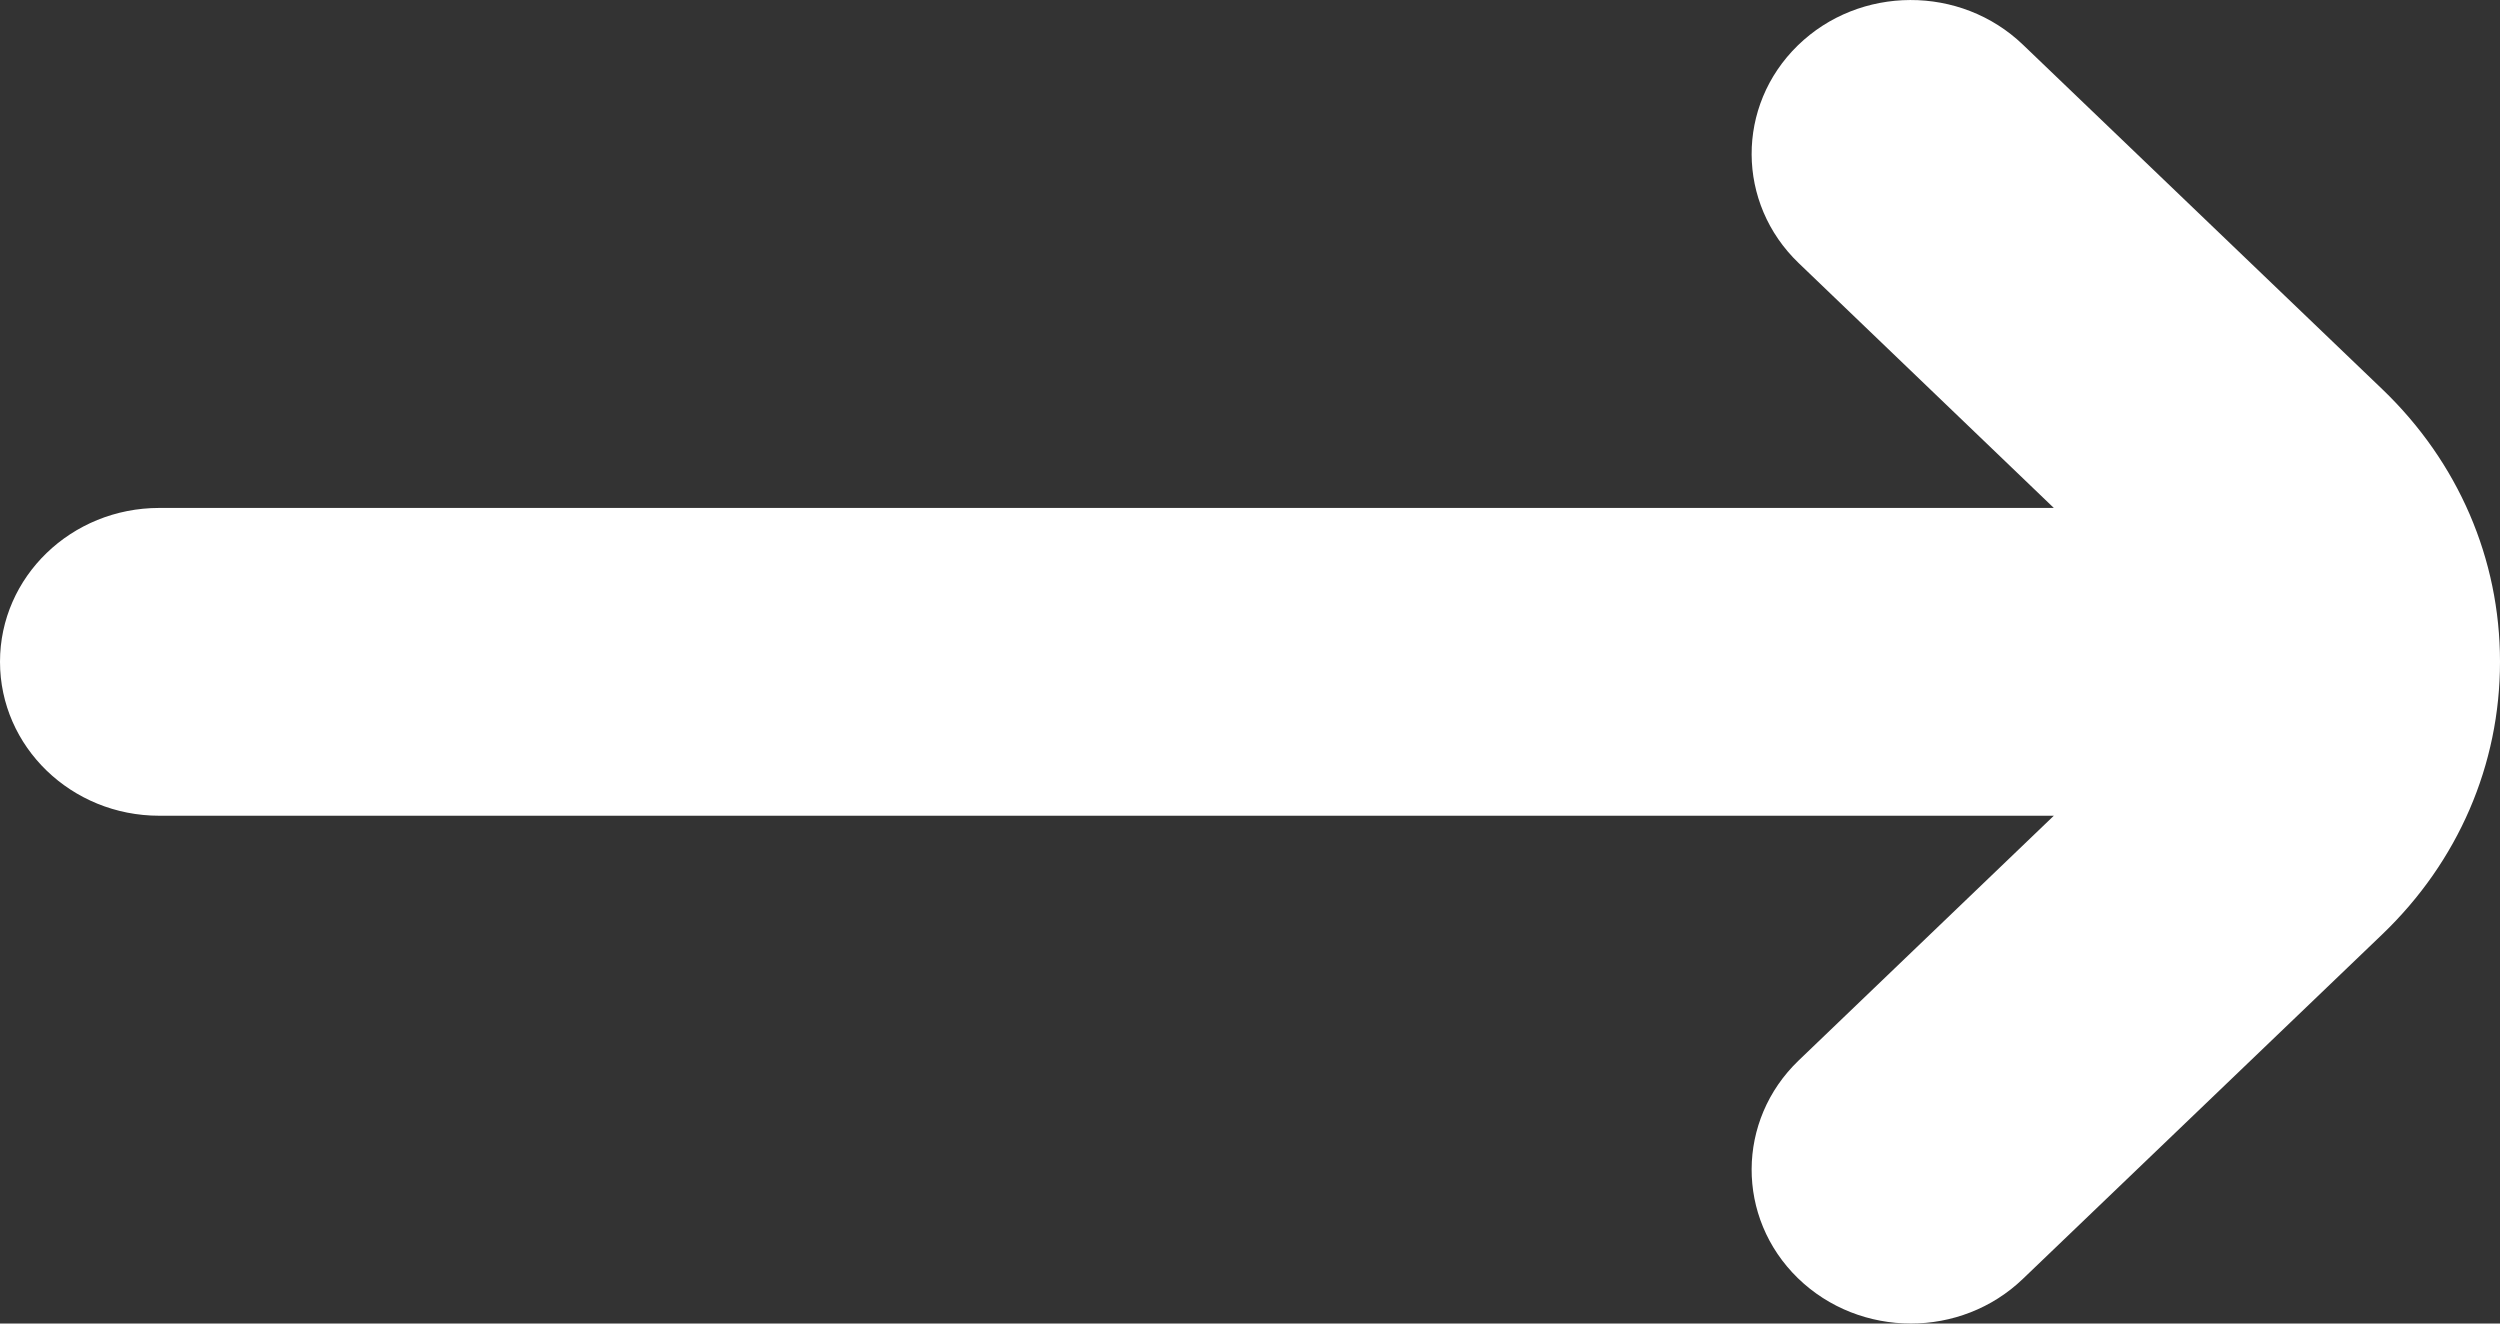 <svg width="17" height="9" viewBox="0 0 17 9" fill="none" xmlns="http://www.w3.org/2000/svg">
<rect x="0" y="0" width="17" height="9" fill="#333333" stroke="none"/>
<path d="M12.231 7.211C11.807 7.618 11.804 8.28 12.225 8.691C12.437 8.897 12.715 9 12.994 9C13.269 9 13.545 8.899 13.756 8.696L16.2 6.353C16.716 5.858 17 5.2 17 4.5C17 3.8 16.716 3.142 16.2 2.647L13.756 0.304C13.332 -0.103 12.646 -0.101 12.225 0.309C11.804 0.72 11.807 1.382 12.231 1.789L13.966 3.454H1.083C0.485 3.454 0 3.922 0 4.5C0 5.078 0.485 5.547 1.083 5.547H13.966L12.231 7.211Z" fill="white"/>
</svg>
